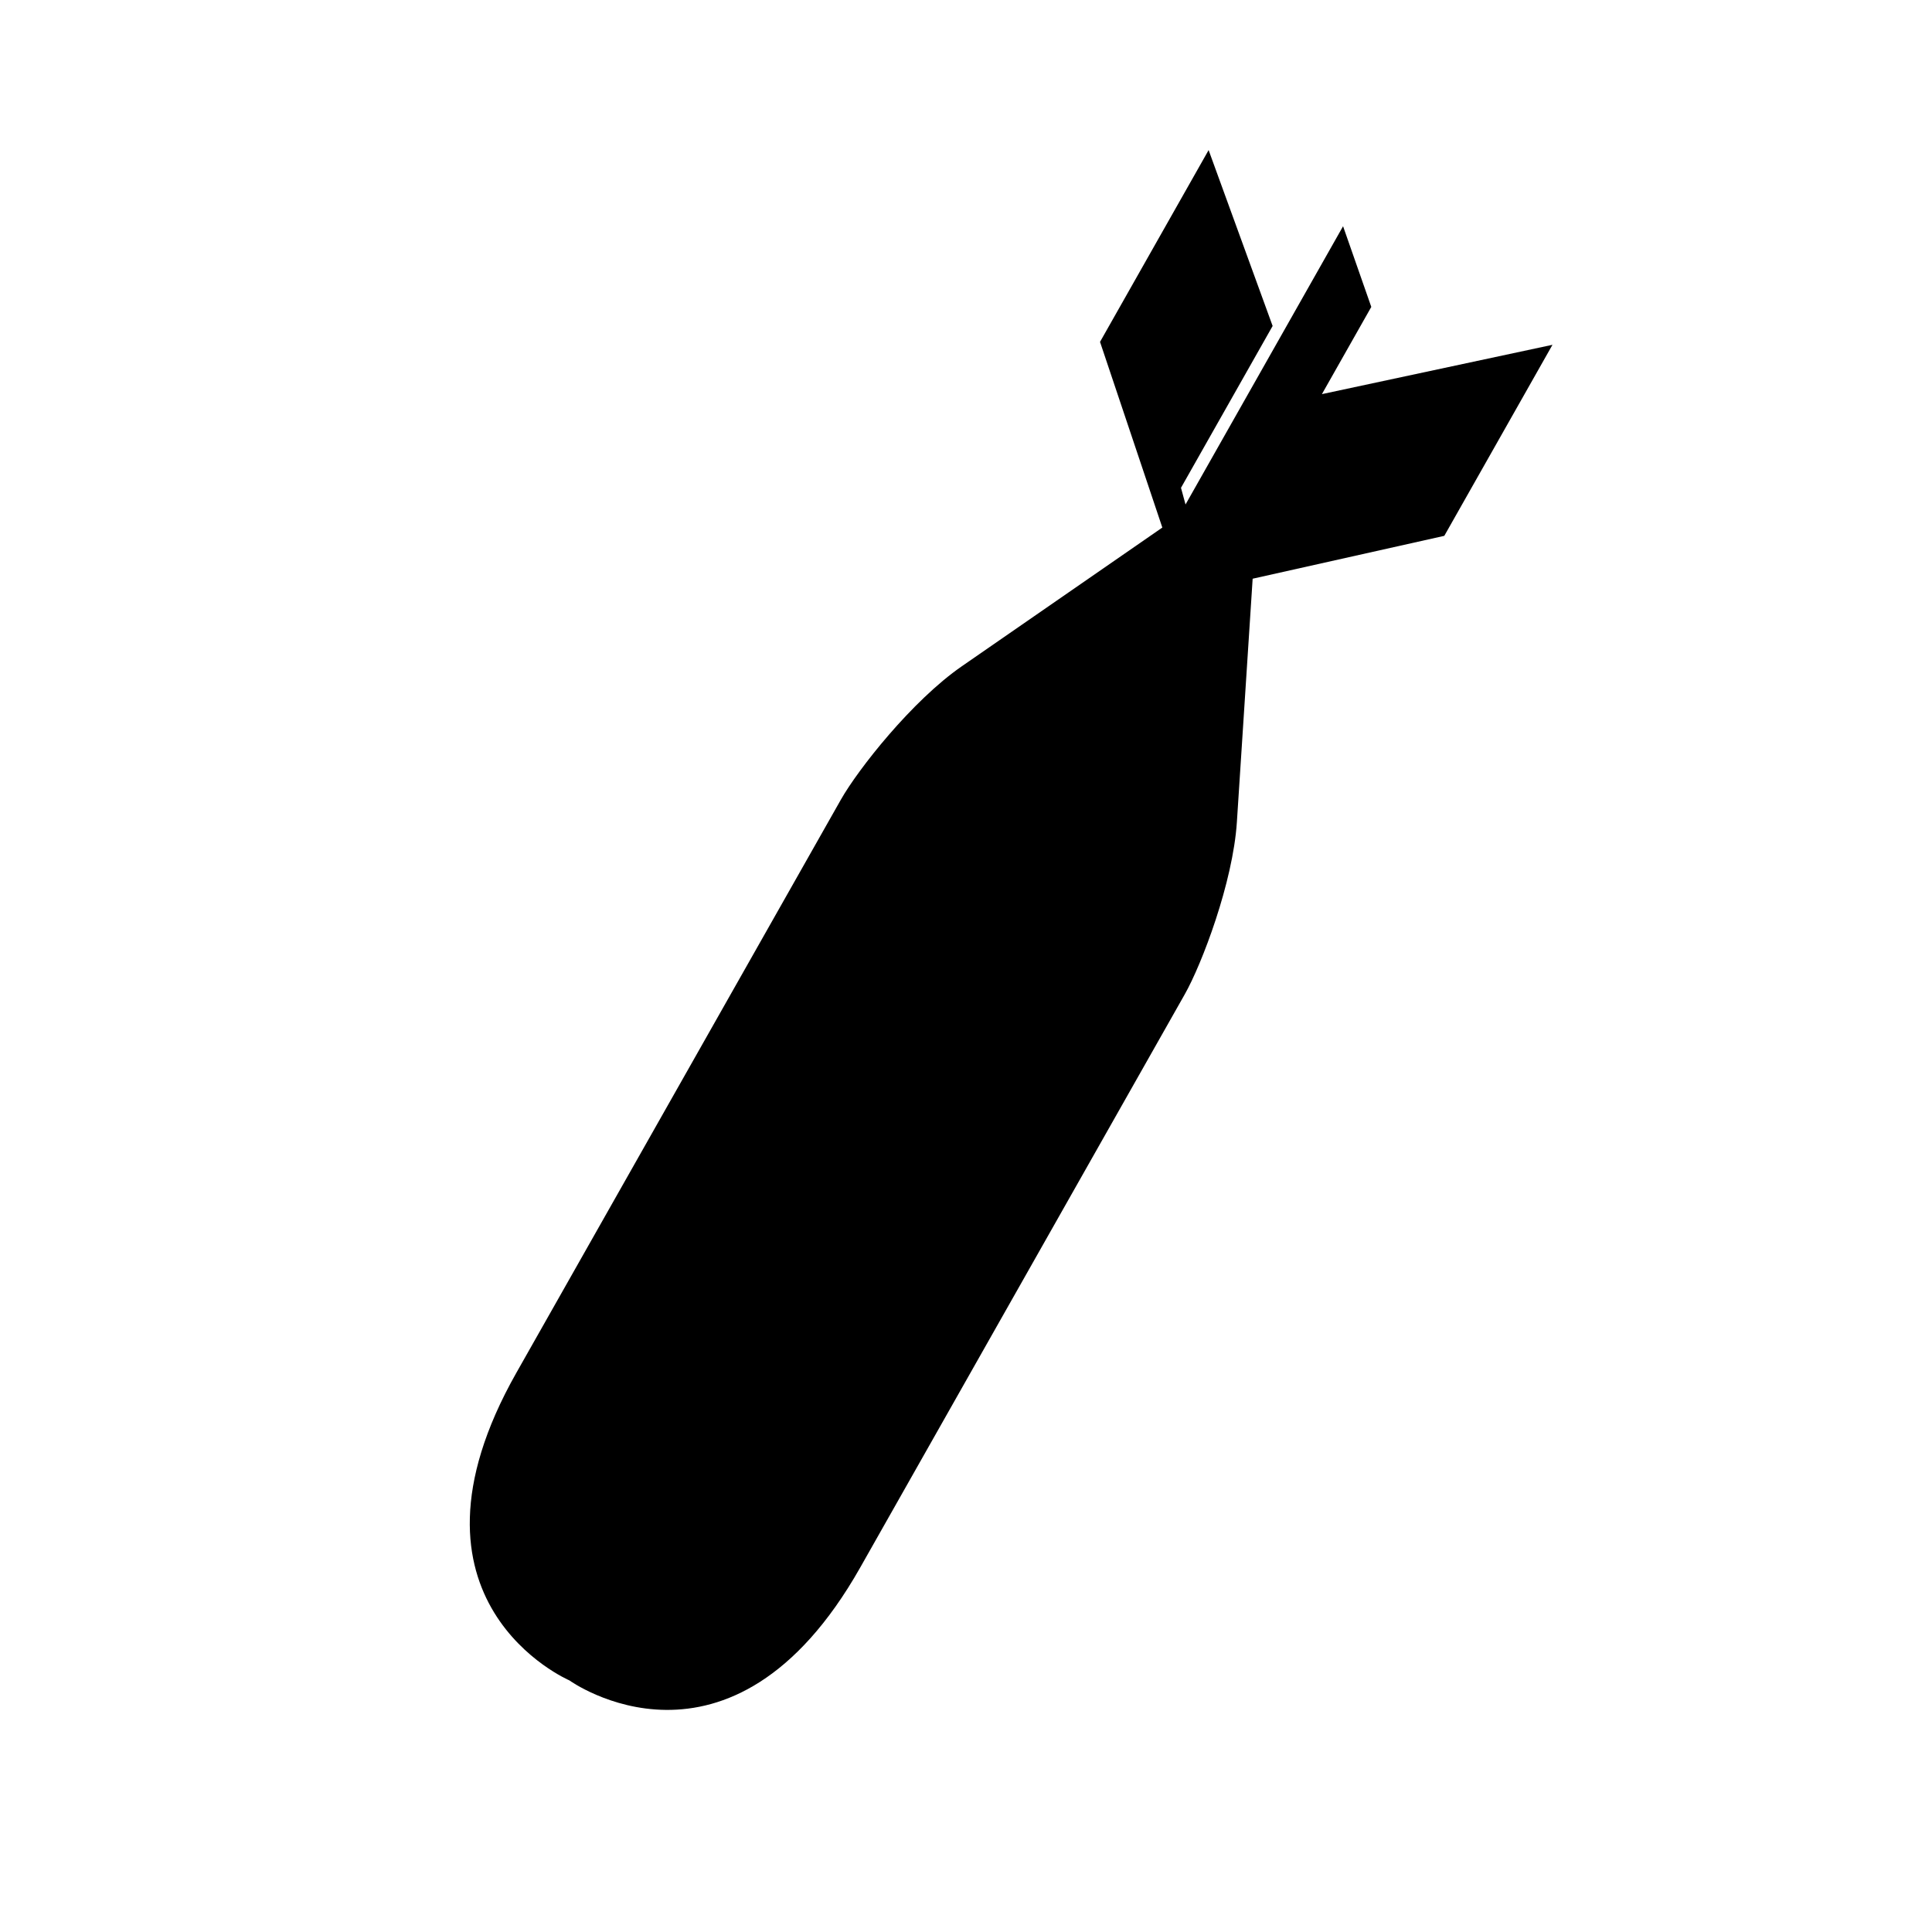 <?xml version="1.0" encoding="utf-8"?>
<!-- Generator: Adobe Illustrator 15.0.2, SVG Export Plug-In . SVG Version: 6.00 Build 0)  -->
<!DOCTYPE svg PUBLIC "-//W3C//DTD SVG 1.1//EN" "http://www.w3.org/Graphics/SVG/1.1/DTD/svg11.dtd">
<svg version="1.1" id="Calque_1" xmlns="http://www.w3.org/2000/svg" xmlns:xlink="http://www.w3.org/1999/xlink" x="0px" y="0px"
	 width="100px" height="100px" viewBox="0 0 100 100" enable-background="new 0 0 100 100" xml:space="preserve">
<path d="M64.837,29.954l9.92-2.219l5.599-9.888l-11.934,2.553l2.556-4.514l-1.461-4.176l-3.359,5.933l-4.795,8.469l-0.235-0.863
	l4.743-8.377l-3.313-9.103l-5.621,9.927l3.225,9.61c0,0,0,0-10.38,7.181c-2.576,1.782-5.374,5.34-6.259,6.904
	c-5.599,9.888-16.797,29.666-16.797,29.666c-6.718,11.866,2.741,15.917,2.741,15.917l0,0c0,0,8.34,6.027,15.058-5.839
	c0,0,11.198-19.777,16.796-29.666c0.886-1.563,2.497-5.793,2.7-8.919C64.837,29.954,64.837,29.954,64.837,29.954z"/>
</svg>
